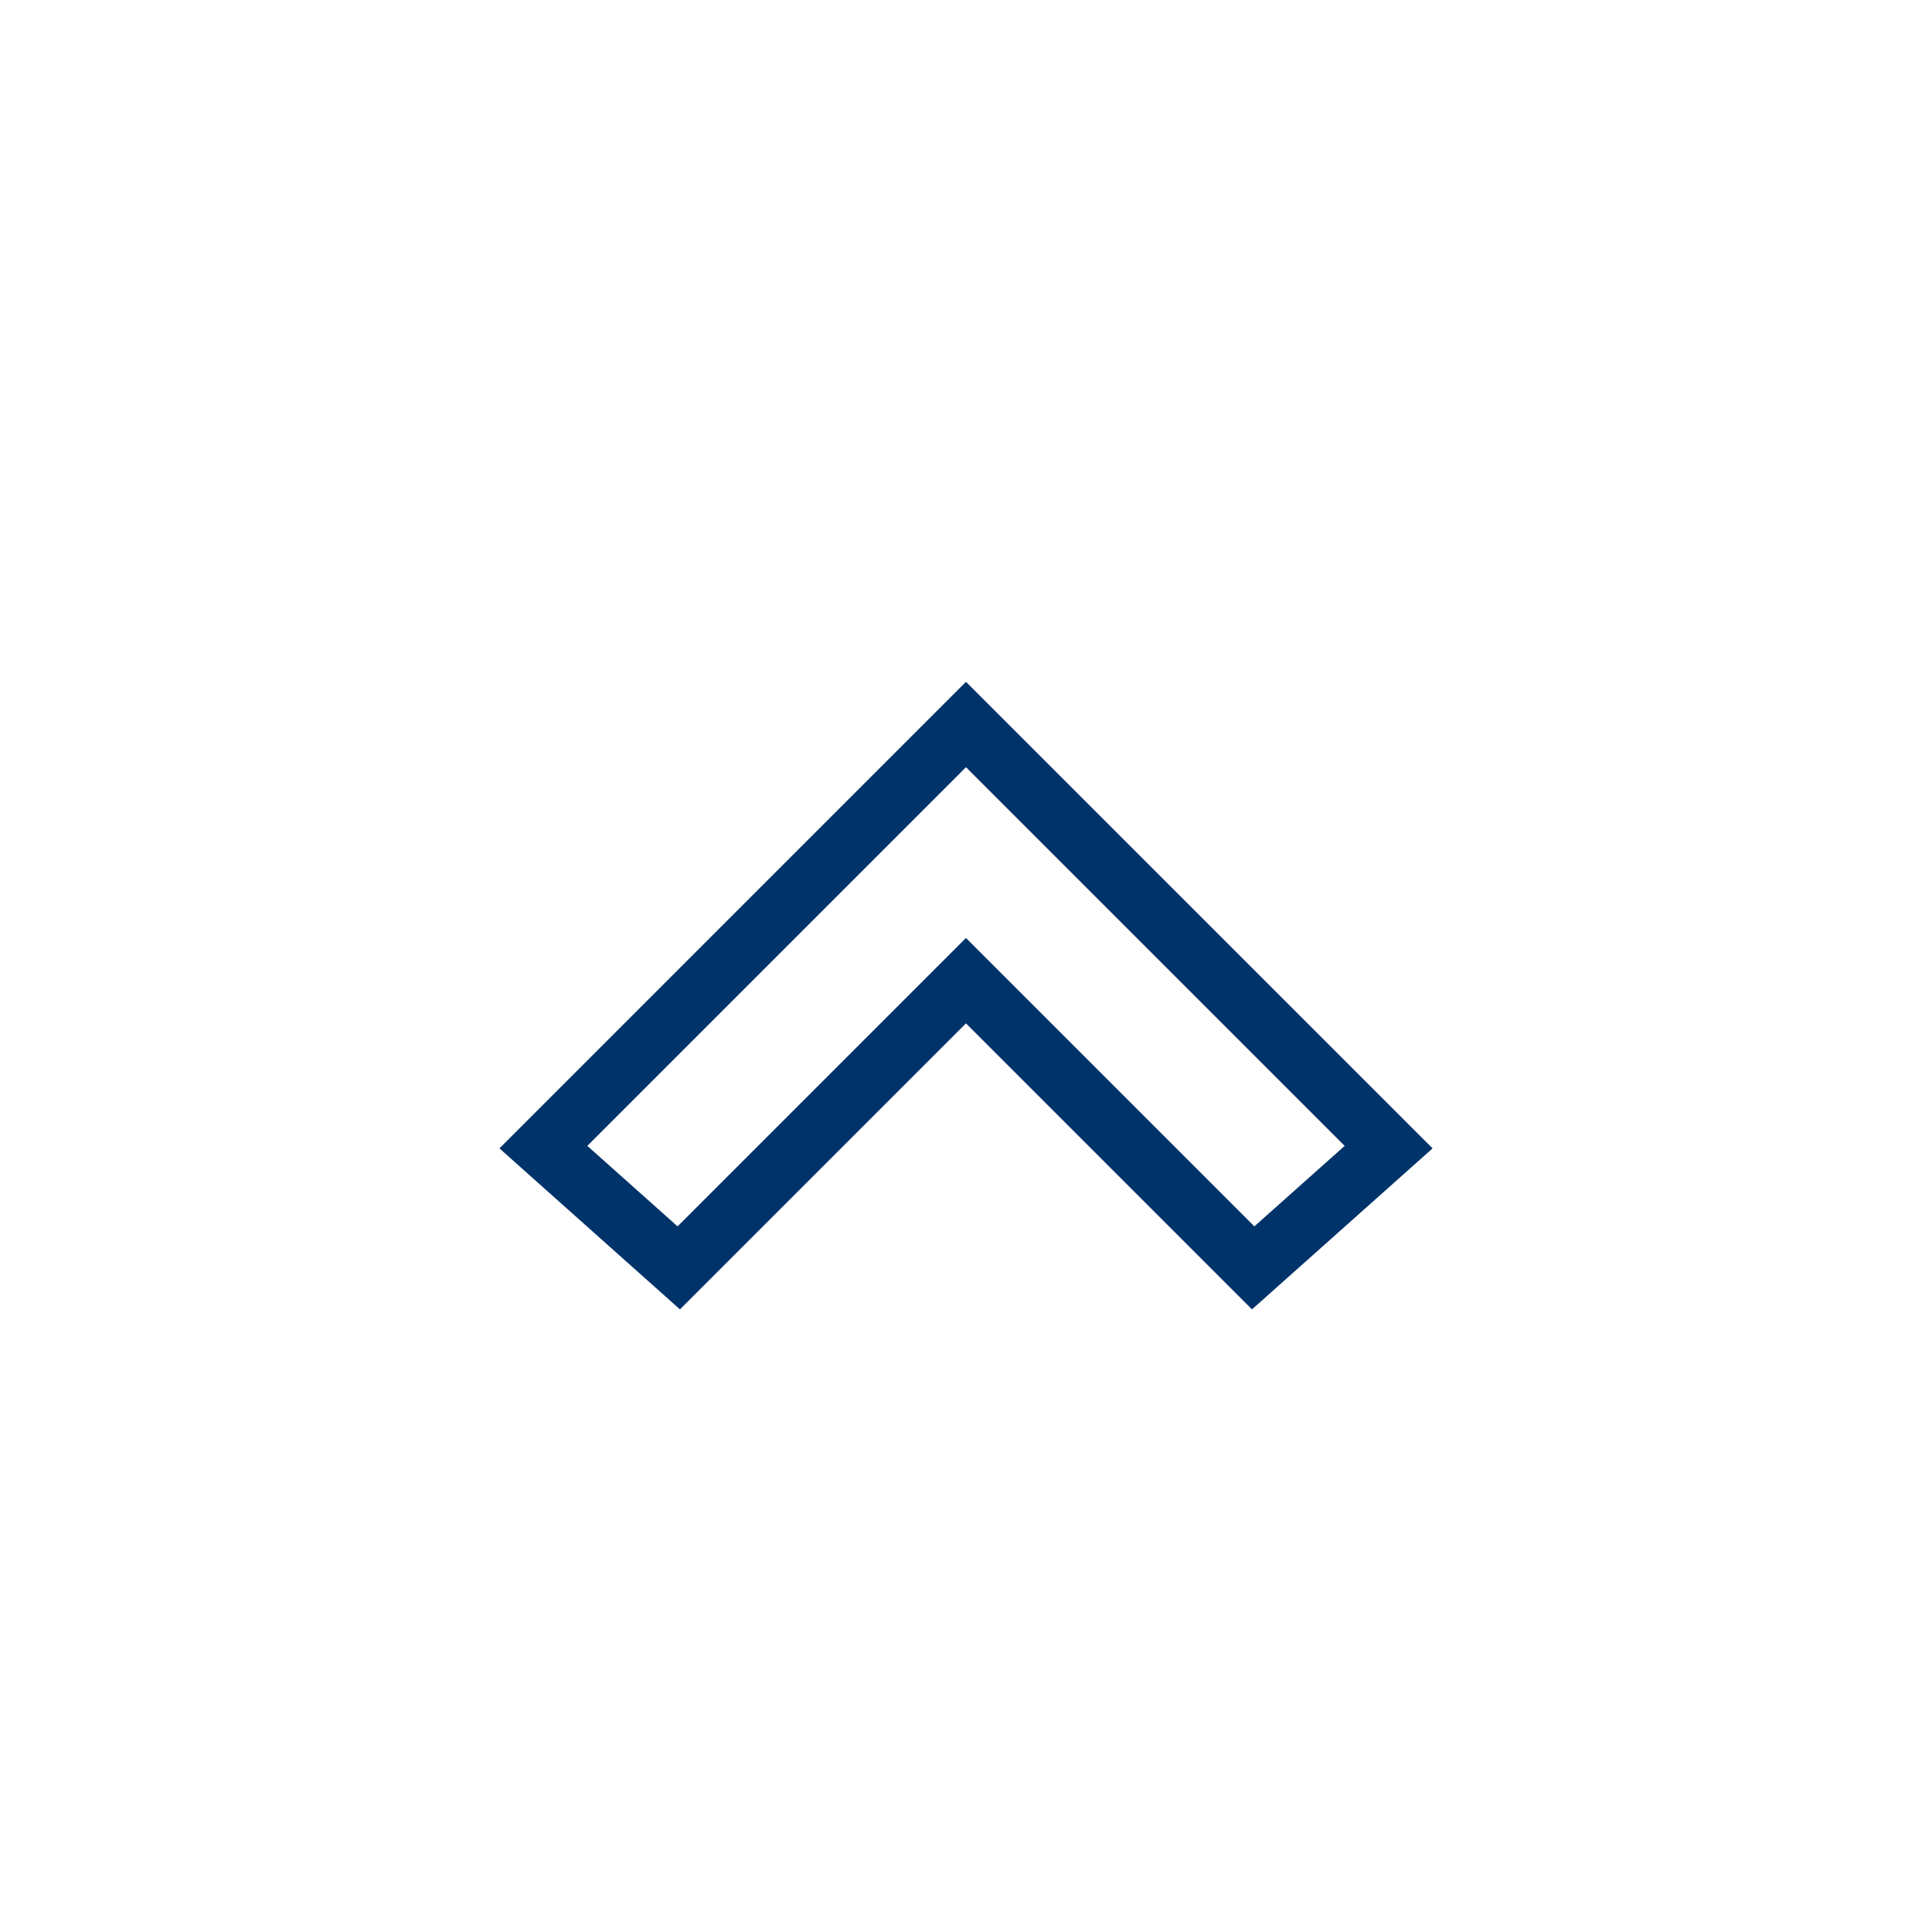 <?xml version="1.0" encoding="UTF-8"?>
<svg xmlns="http://www.w3.org/2000/svg" aria-describedby="desc" aria-labelledby="title" viewBox="0 0 64 64"><path fill="none" stroke="#003369" stroke-miterlimit="10" stroke-width="2" d="M31.999 24L18 38l4.485 4 9.514-9.514L41.513 42 46 38 31.999 24z" data-name="layer1" style="stroke: #003369;"/></svg>
